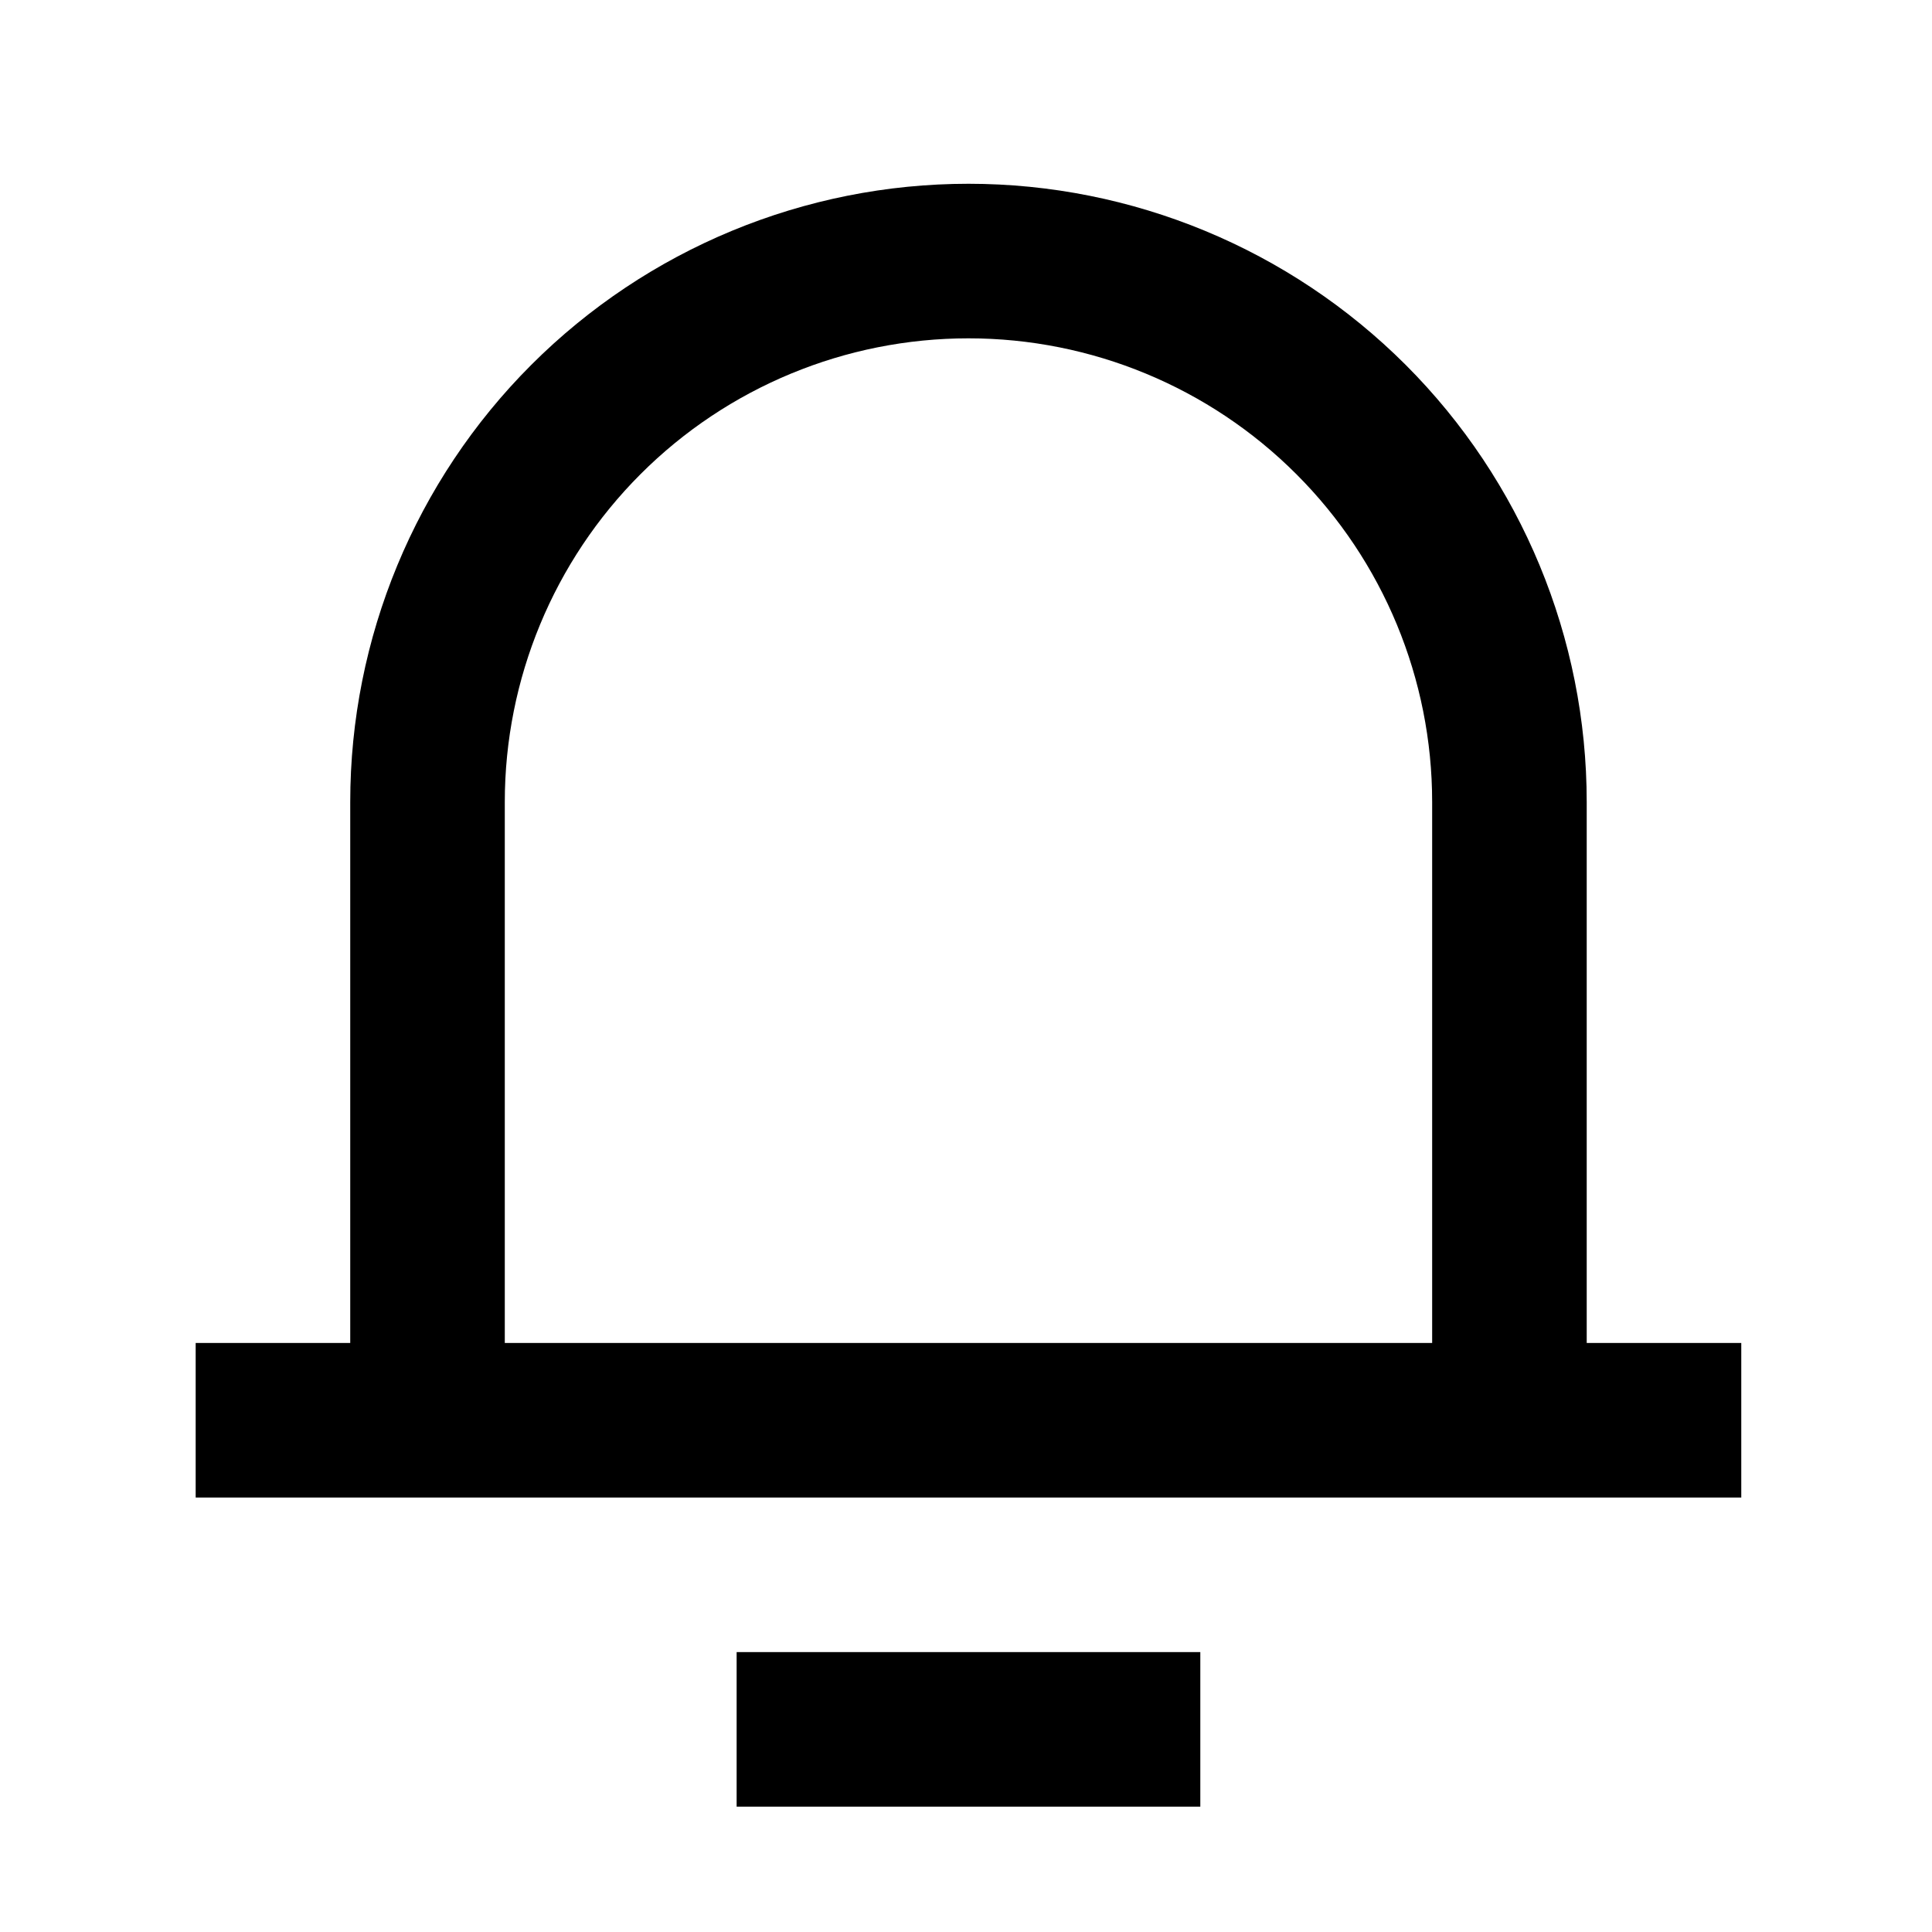 <svg width="25" height="25" viewBox="0 0 25 25" fill="none" xmlns="http://www.w3.org/2000/svg">
<g clip-path="url(#clip0_1_294)">
<path d="M20.532 17.378H22.532V19.378H2.532V17.378H4.532L4.532 10.378C4.532 8.256 5.375 6.221 6.875 4.721C8.375 3.221 10.41 2.378 12.532 2.378C14.653 2.378 16.688 3.221 18.189 4.721C19.689 6.221 20.532 8.256 20.532 10.378V17.378ZM18.532 17.378V10.378C18.532 8.786 17.9 7.26 16.774 6.135C15.649 5.01 14.123 4.378 12.532 4.378C10.94 4.378 9.414 5.01 8.289 6.135C7.164 7.26 6.532 8.786 6.532 10.378L6.532 17.378H18.532ZM9.532 21.378H15.532V23.378H9.532V21.378Z" fill="black"/>
</g>
<defs>
<clipPath id="clip0_1_294">
<rect width="24" height="24" fill="white" transform="translate(0.532 0.378)"/>
</clipPath>
</defs>
</svg>
